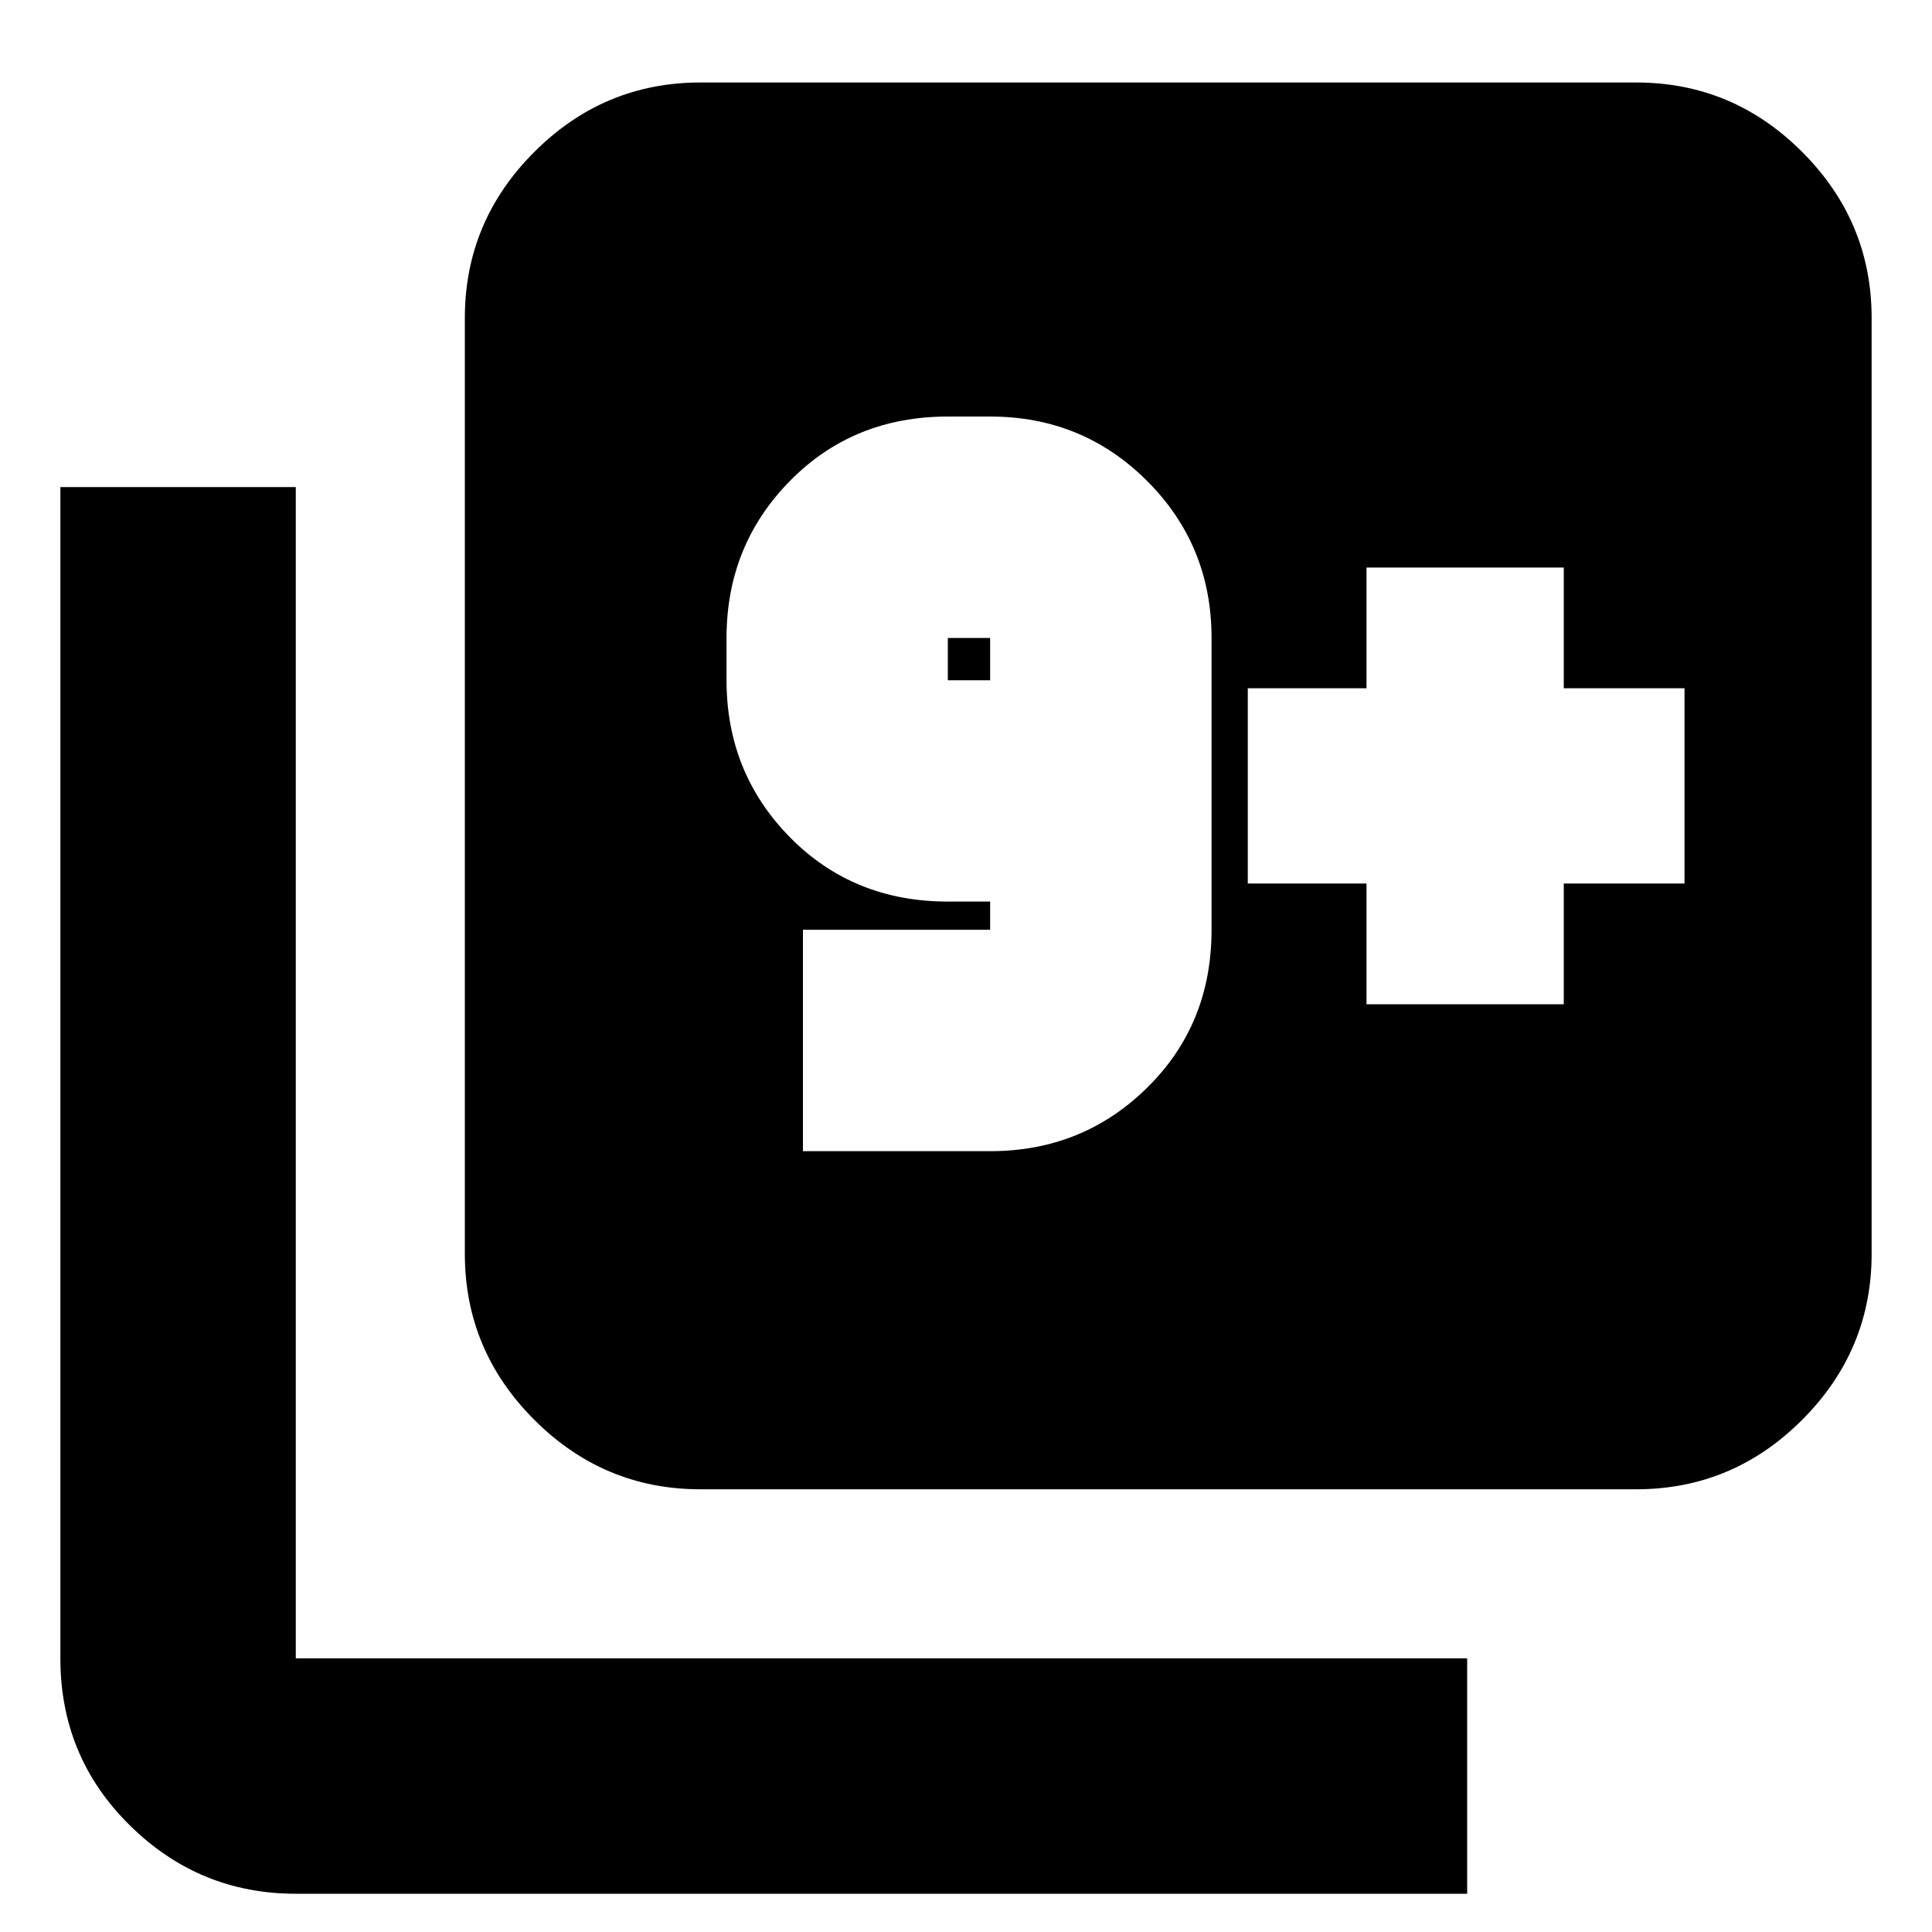 <svg xmlns="http://www.w3.org/2000/svg" height="20" width="20"><path d="M8.312 11.917H10.25Q11.208 11.917 11.875 11.26Q12.542 10.604 12.542 9.625V6.604Q12.542 5.646 11.875 4.979Q11.208 4.312 10.25 4.312H9.812Q8.833 4.312 8.177 4.979Q7.521 5.646 7.521 6.604V7.042Q7.521 8 8.177 8.667Q8.833 9.333 9.812 9.333H10.25V9.625Q10.25 9.625 10.25 9.625Q10.25 9.625 10.25 9.625H8.312ZM10.25 7.042H9.812Q9.812 7.042 9.812 7.042Q9.812 7.042 9.812 7.042V6.604Q9.812 6.604 9.812 6.604Q9.812 6.604 9.812 6.604H10.25Q10.25 6.604 10.25 6.604Q10.25 6.604 10.25 6.604ZM7.25 15.417Q6.25 15.417 5.531 14.698Q4.812 13.979 4.812 12.979V3.292Q4.812 2.292 5.531 1.573Q6.25 0.854 7.25 0.854H16.938Q17.938 0.854 18.656 1.573Q19.375 2.292 19.375 3.292V12.979Q19.375 13.979 18.656 14.698Q17.938 15.417 16.938 15.417ZM3.062 19.604Q2.062 19.604 1.344 18.896Q0.625 18.188 0.625 17.167V5.042H3.062V17.167Q3.062 17.167 3.062 17.167Q3.062 17.167 3.062 17.167H15.188V19.604ZM14.146 10.396H16.188V9.146H17.438V7.125H16.188V5.875H14.146V7.125H12.917V9.146H14.146Z"/></svg>